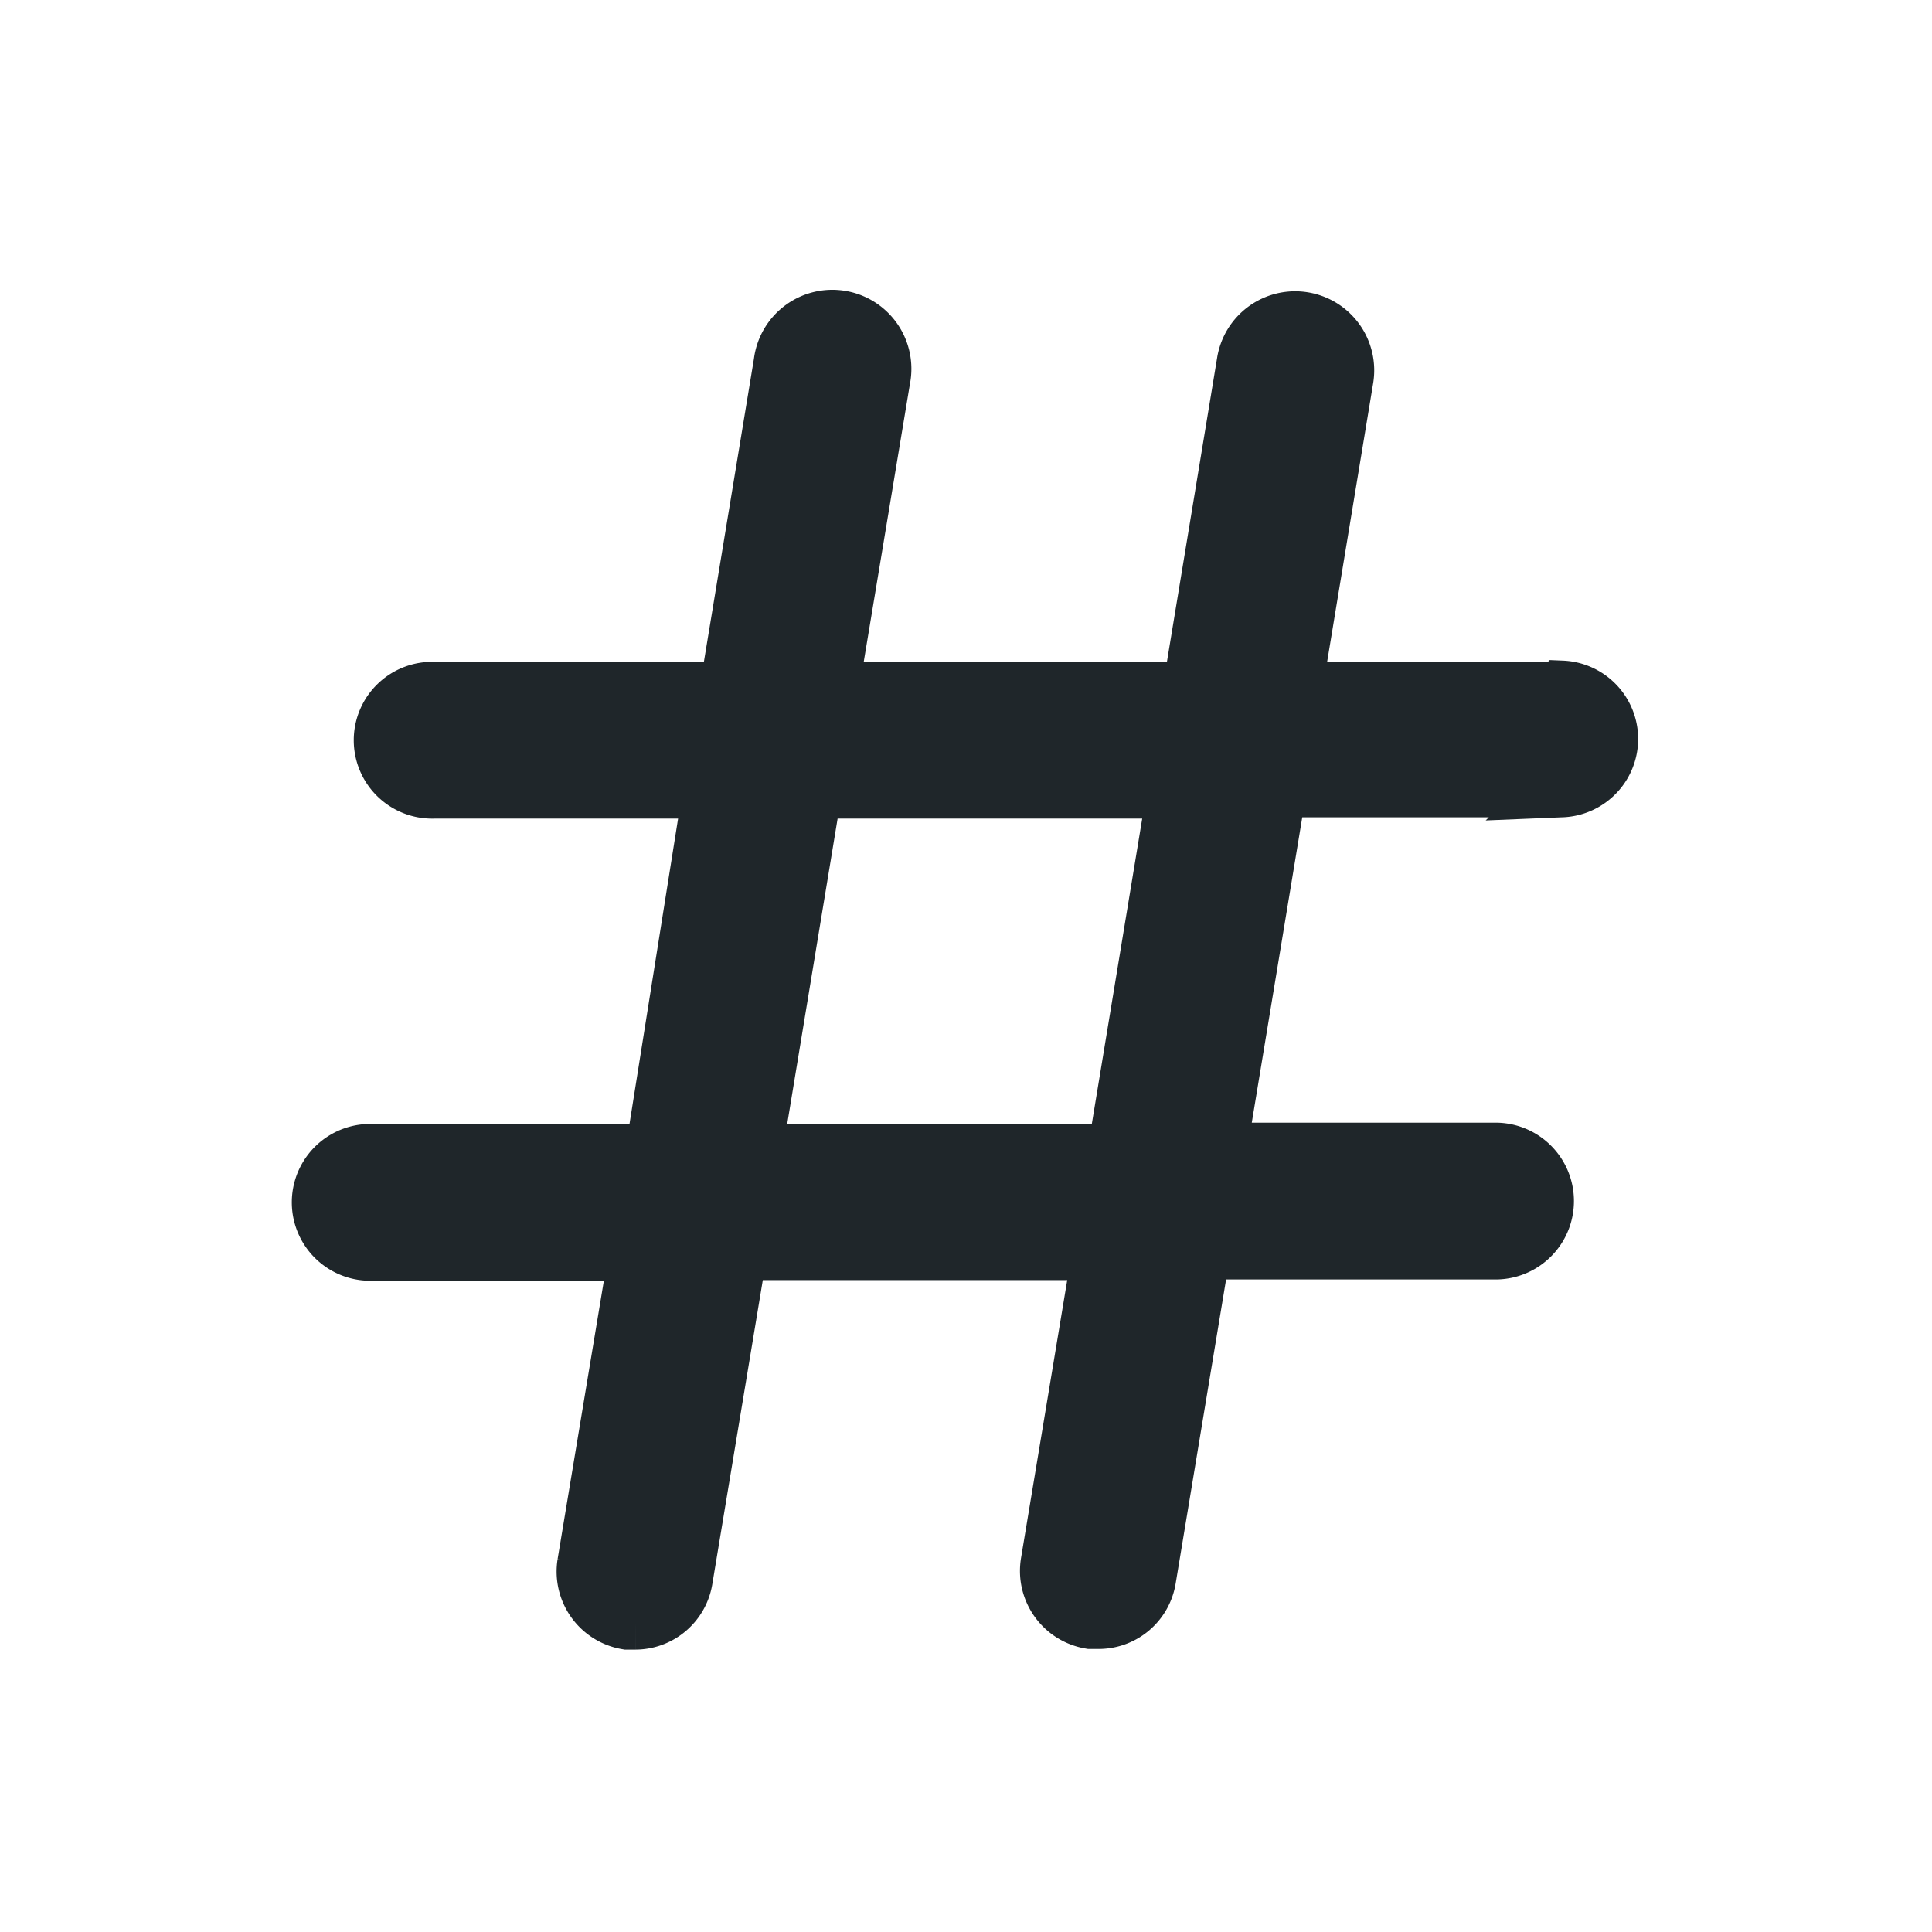 <svg xmlns="http://www.w3.org/2000/svg" width="24" height="24" viewBox="0 0 24 24">
    <g fill="none" fill-rule="evenodd">
        <path fill="#1F262A" fill-rule="nonzero" stroke="#1F262A" stroke-width=".75" d="M19.385 8.597h-3.341l.643-3.892a.607.607 0 1 0-1.198-.196l-.675 4.088h-4.527l.647-3.892a.607.607 0 1 0-1.197-.196l-.675 4.088H5.393a.599.599 0 1 0 0 1.197h3.47l-.723 4.543H4.599a.599.599 0 0 0 0 1.198h3.345l-.647 3.892a.603.603 0 0 0 .495.69h.1a.595.595 0 0 0 .587-.502l.679-4.088H13.7l-.647 3.892a.603.603 0 0 0 .495.69h.1a.595.595 0 0 0 .587-.502l.678-4.088h3.665a.599.599 0 1 0 0-1.198h-3.47l.751-4.543h3.541a.599.599 0 0 0 0-1.197l-.016.016zm-5.505 5.74H9.337l.75-4.543h4.544l-.75 4.543z"/>
        <path d="M0 0h24v24H0z"/>
    </g>
</svg>
